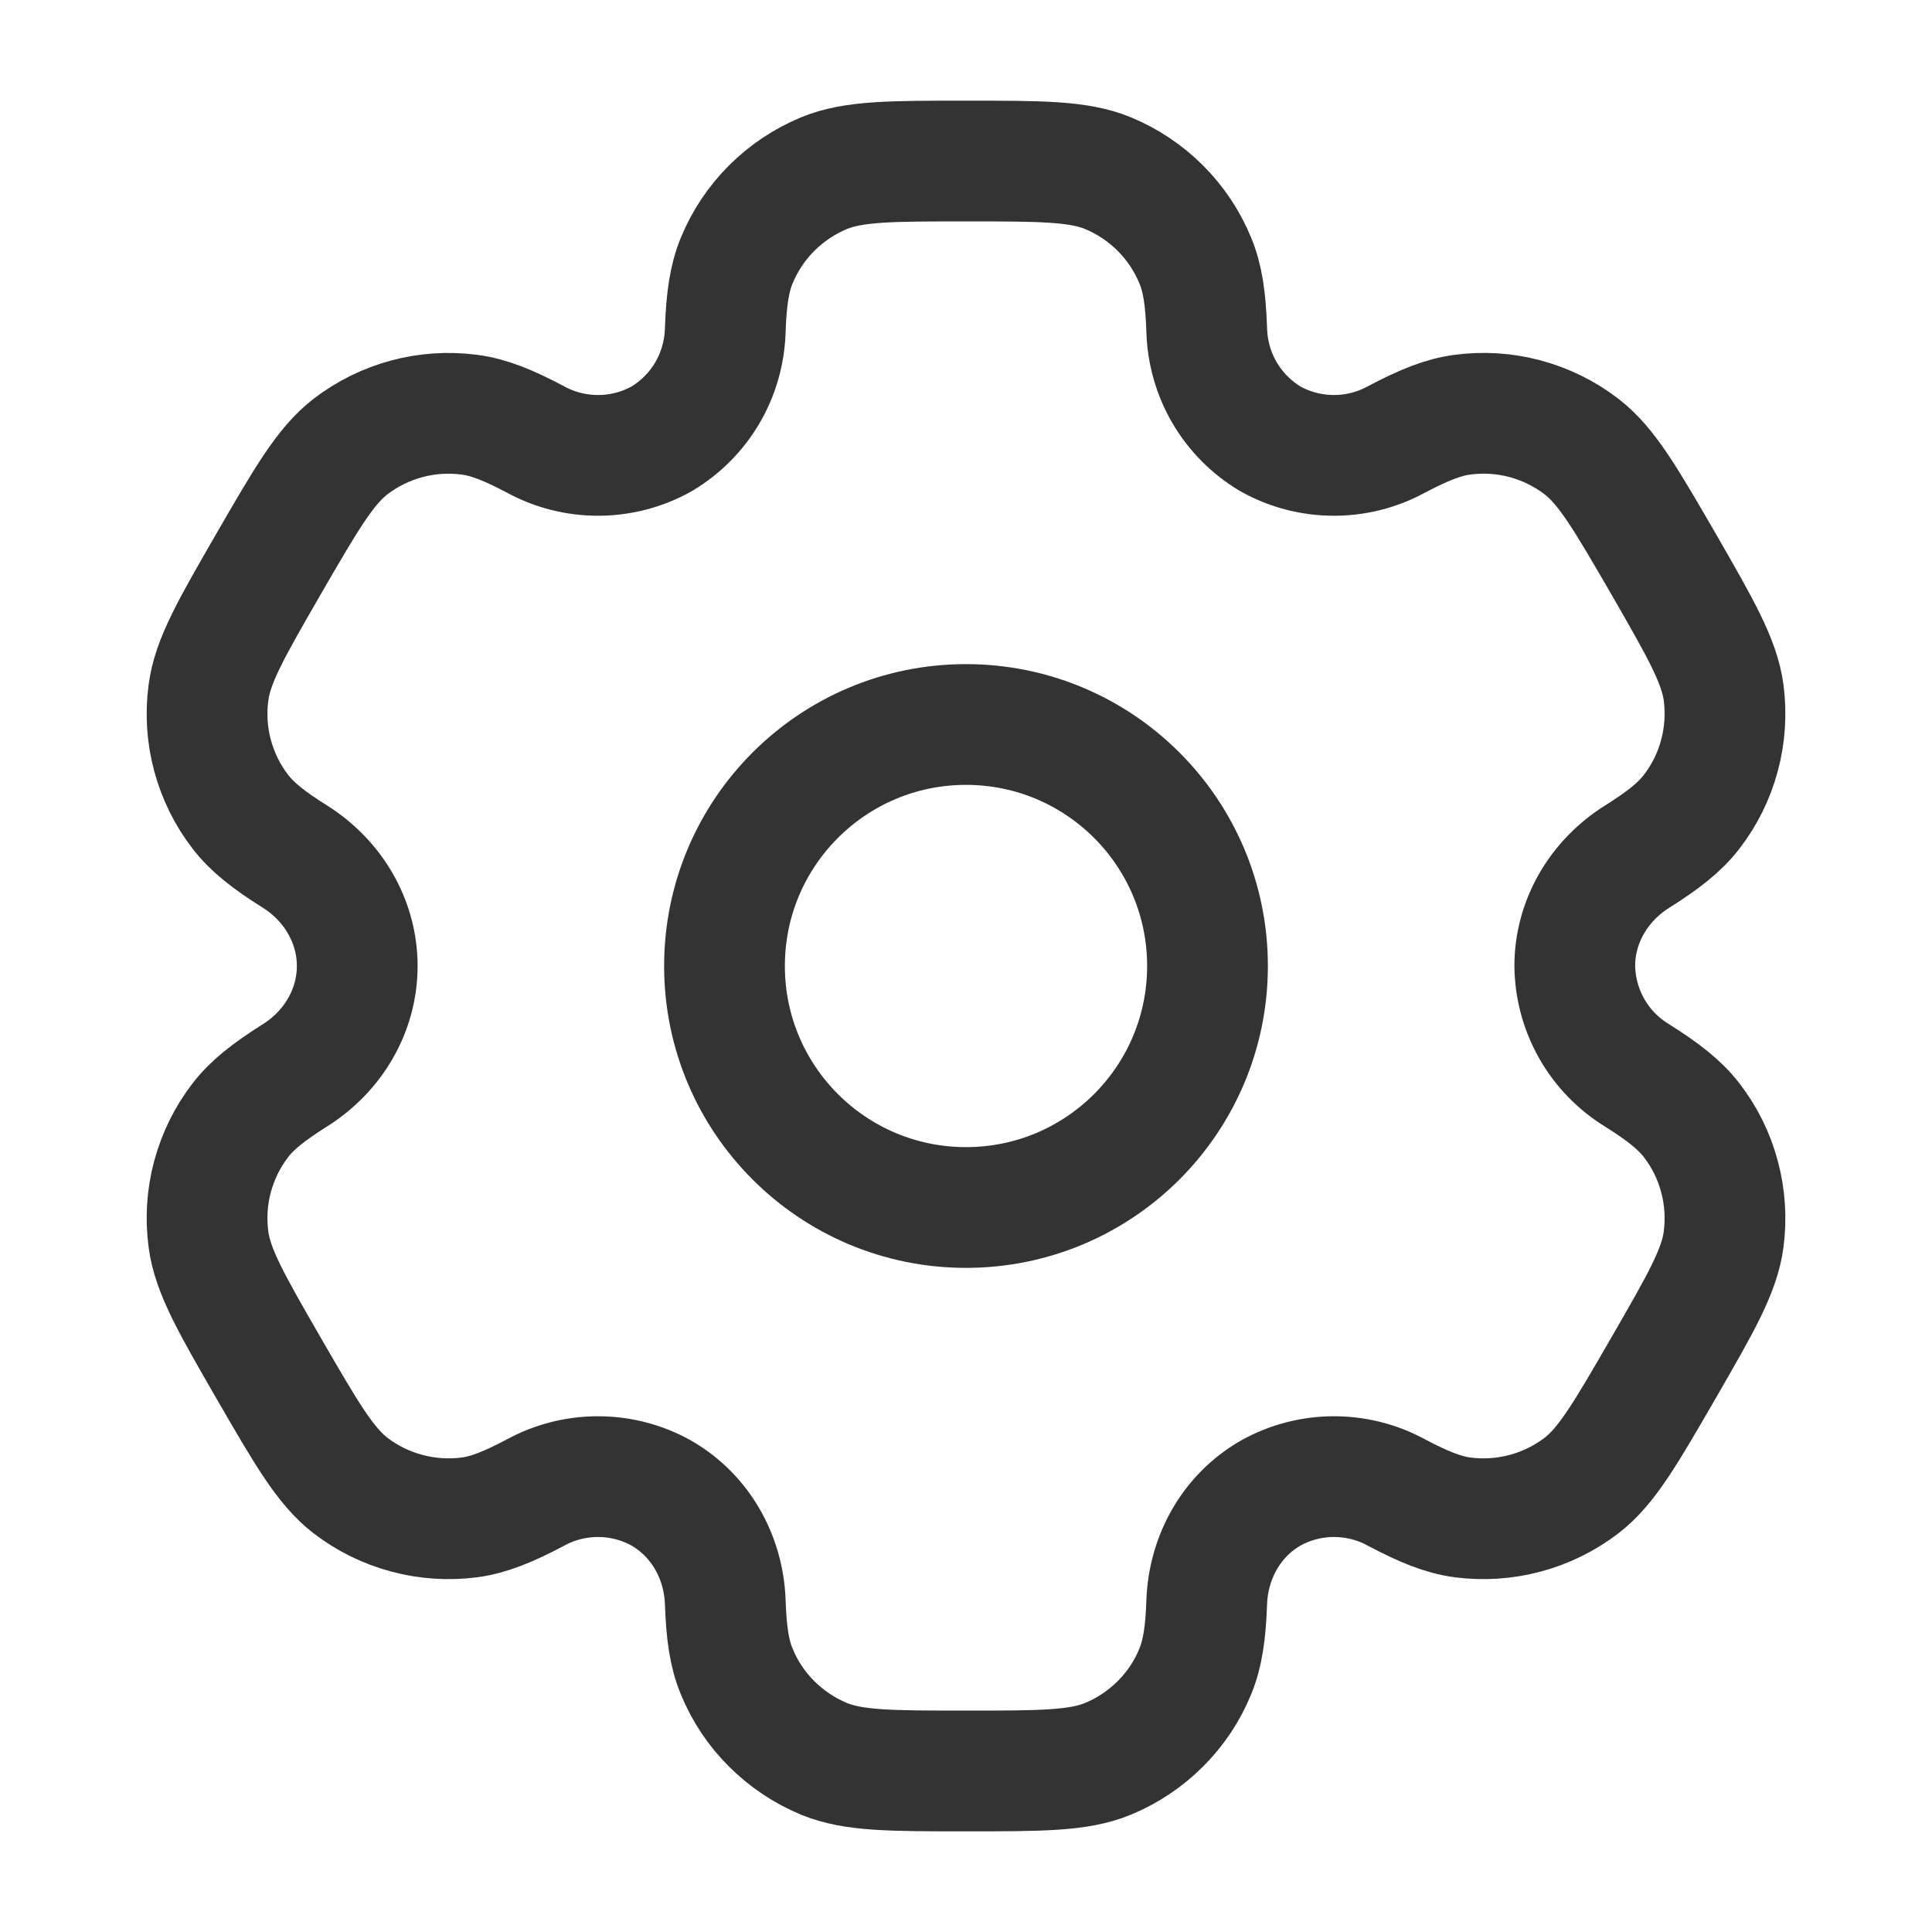 <svg width="20" height="20" viewBox="0 0 20 20" fill="none" xmlns="http://www.w3.org/2000/svg">
<path d="M10 12.5C11.381 12.5 12.5 11.381 12.5 10C12.5 8.619 11.381 7.5 10 7.5C8.619 7.5 7.5 8.619 7.5 10C7.5 11.381 8.619 12.5 10 12.5Z" stroke="#333333" stroke-width="1.25"/>
<path d="M11.471 1.793C11.165 1.667 10.777 1.667 10 1.667C9.223 1.667 8.835 1.667 8.529 1.793C8.327 1.877 8.143 2 7.988 2.155C7.833 2.31 7.71 2.494 7.627 2.696C7.55 2.882 7.519 3.099 7.508 3.415C7.502 3.643 7.439 3.867 7.324 4.064C7.209 4.261 7.045 4.426 6.849 4.543C6.65 4.654 6.426 4.713 6.197 4.714C5.969 4.715 5.744 4.659 5.543 4.549C5.263 4.401 5.061 4.319 4.86 4.293C4.422 4.235 3.979 4.354 3.628 4.623C3.367 4.825 3.172 5.161 2.783 5.833C2.395 6.506 2.2 6.842 2.158 7.171C2.129 7.388 2.143 7.609 2.2 7.82C2.257 8.031 2.354 8.23 2.488 8.403C2.611 8.563 2.783 8.698 3.051 8.866C3.445 9.113 3.698 9.535 3.698 10C3.698 10.465 3.445 10.887 3.051 11.133C2.783 11.303 2.61 11.437 2.488 11.597C2.354 11.77 2.257 11.969 2.2 12.18C2.143 12.392 2.129 12.612 2.158 12.829C2.201 13.158 2.395 13.494 2.783 14.167C3.172 14.839 3.366 15.175 3.628 15.378C3.802 15.511 4 15.609 4.212 15.665C4.423 15.722 4.644 15.736 4.861 15.708C5.061 15.681 5.263 15.599 5.543 15.451C5.744 15.341 5.969 15.285 6.197 15.286C6.426 15.287 6.65 15.346 6.849 15.458C7.252 15.691 7.491 16.12 7.508 16.585C7.519 16.902 7.549 17.118 7.627 17.304C7.71 17.507 7.833 17.691 7.988 17.845C8.143 18 8.327 18.123 8.529 18.207C8.835 18.333 9.223 18.333 10 18.333C10.777 18.333 11.165 18.333 11.471 18.207C11.673 18.123 11.857 18 12.012 17.845C12.167 17.691 12.29 17.507 12.373 17.304C12.45 17.118 12.481 16.902 12.492 16.585C12.509 16.12 12.748 15.69 13.151 15.458C13.35 15.346 13.575 15.287 13.803 15.286C14.031 15.285 14.256 15.341 14.457 15.451C14.737 15.599 14.939 15.681 15.139 15.708C15.356 15.736 15.577 15.722 15.788 15.665C16 15.609 16.198 15.511 16.372 15.378C16.634 15.176 16.828 14.839 17.217 14.167C17.605 13.494 17.8 13.158 17.843 12.829C17.871 12.612 17.857 12.392 17.8 12.18C17.744 11.969 17.646 11.77 17.512 11.597C17.389 11.437 17.217 11.303 16.949 11.134C16.754 11.015 16.592 10.849 16.479 10.651C16.366 10.452 16.305 10.229 16.302 10C16.302 9.535 16.555 9.113 16.949 8.867C17.217 8.698 17.39 8.563 17.512 8.403C17.646 8.23 17.744 8.031 17.8 7.82C17.857 7.609 17.871 7.388 17.843 7.171C17.799 6.843 17.605 6.506 17.218 5.833C16.828 5.161 16.634 4.825 16.372 4.623C16.198 4.489 16 4.392 15.788 4.335C15.577 4.278 15.356 4.264 15.139 4.293C14.939 4.319 14.737 4.401 14.456 4.549C14.255 4.659 14.031 4.715 13.803 4.714C13.574 4.713 13.35 4.654 13.151 4.543C12.955 4.426 12.791 4.261 12.676 4.064C12.561 3.867 12.498 3.643 12.492 3.415C12.481 3.098 12.451 2.882 12.373 2.696C12.29 2.494 12.167 2.31 12.012 2.155C11.857 2 11.673 1.877 11.471 1.793Z" stroke="#333333" stroke-width="1.25"/>
</svg>
